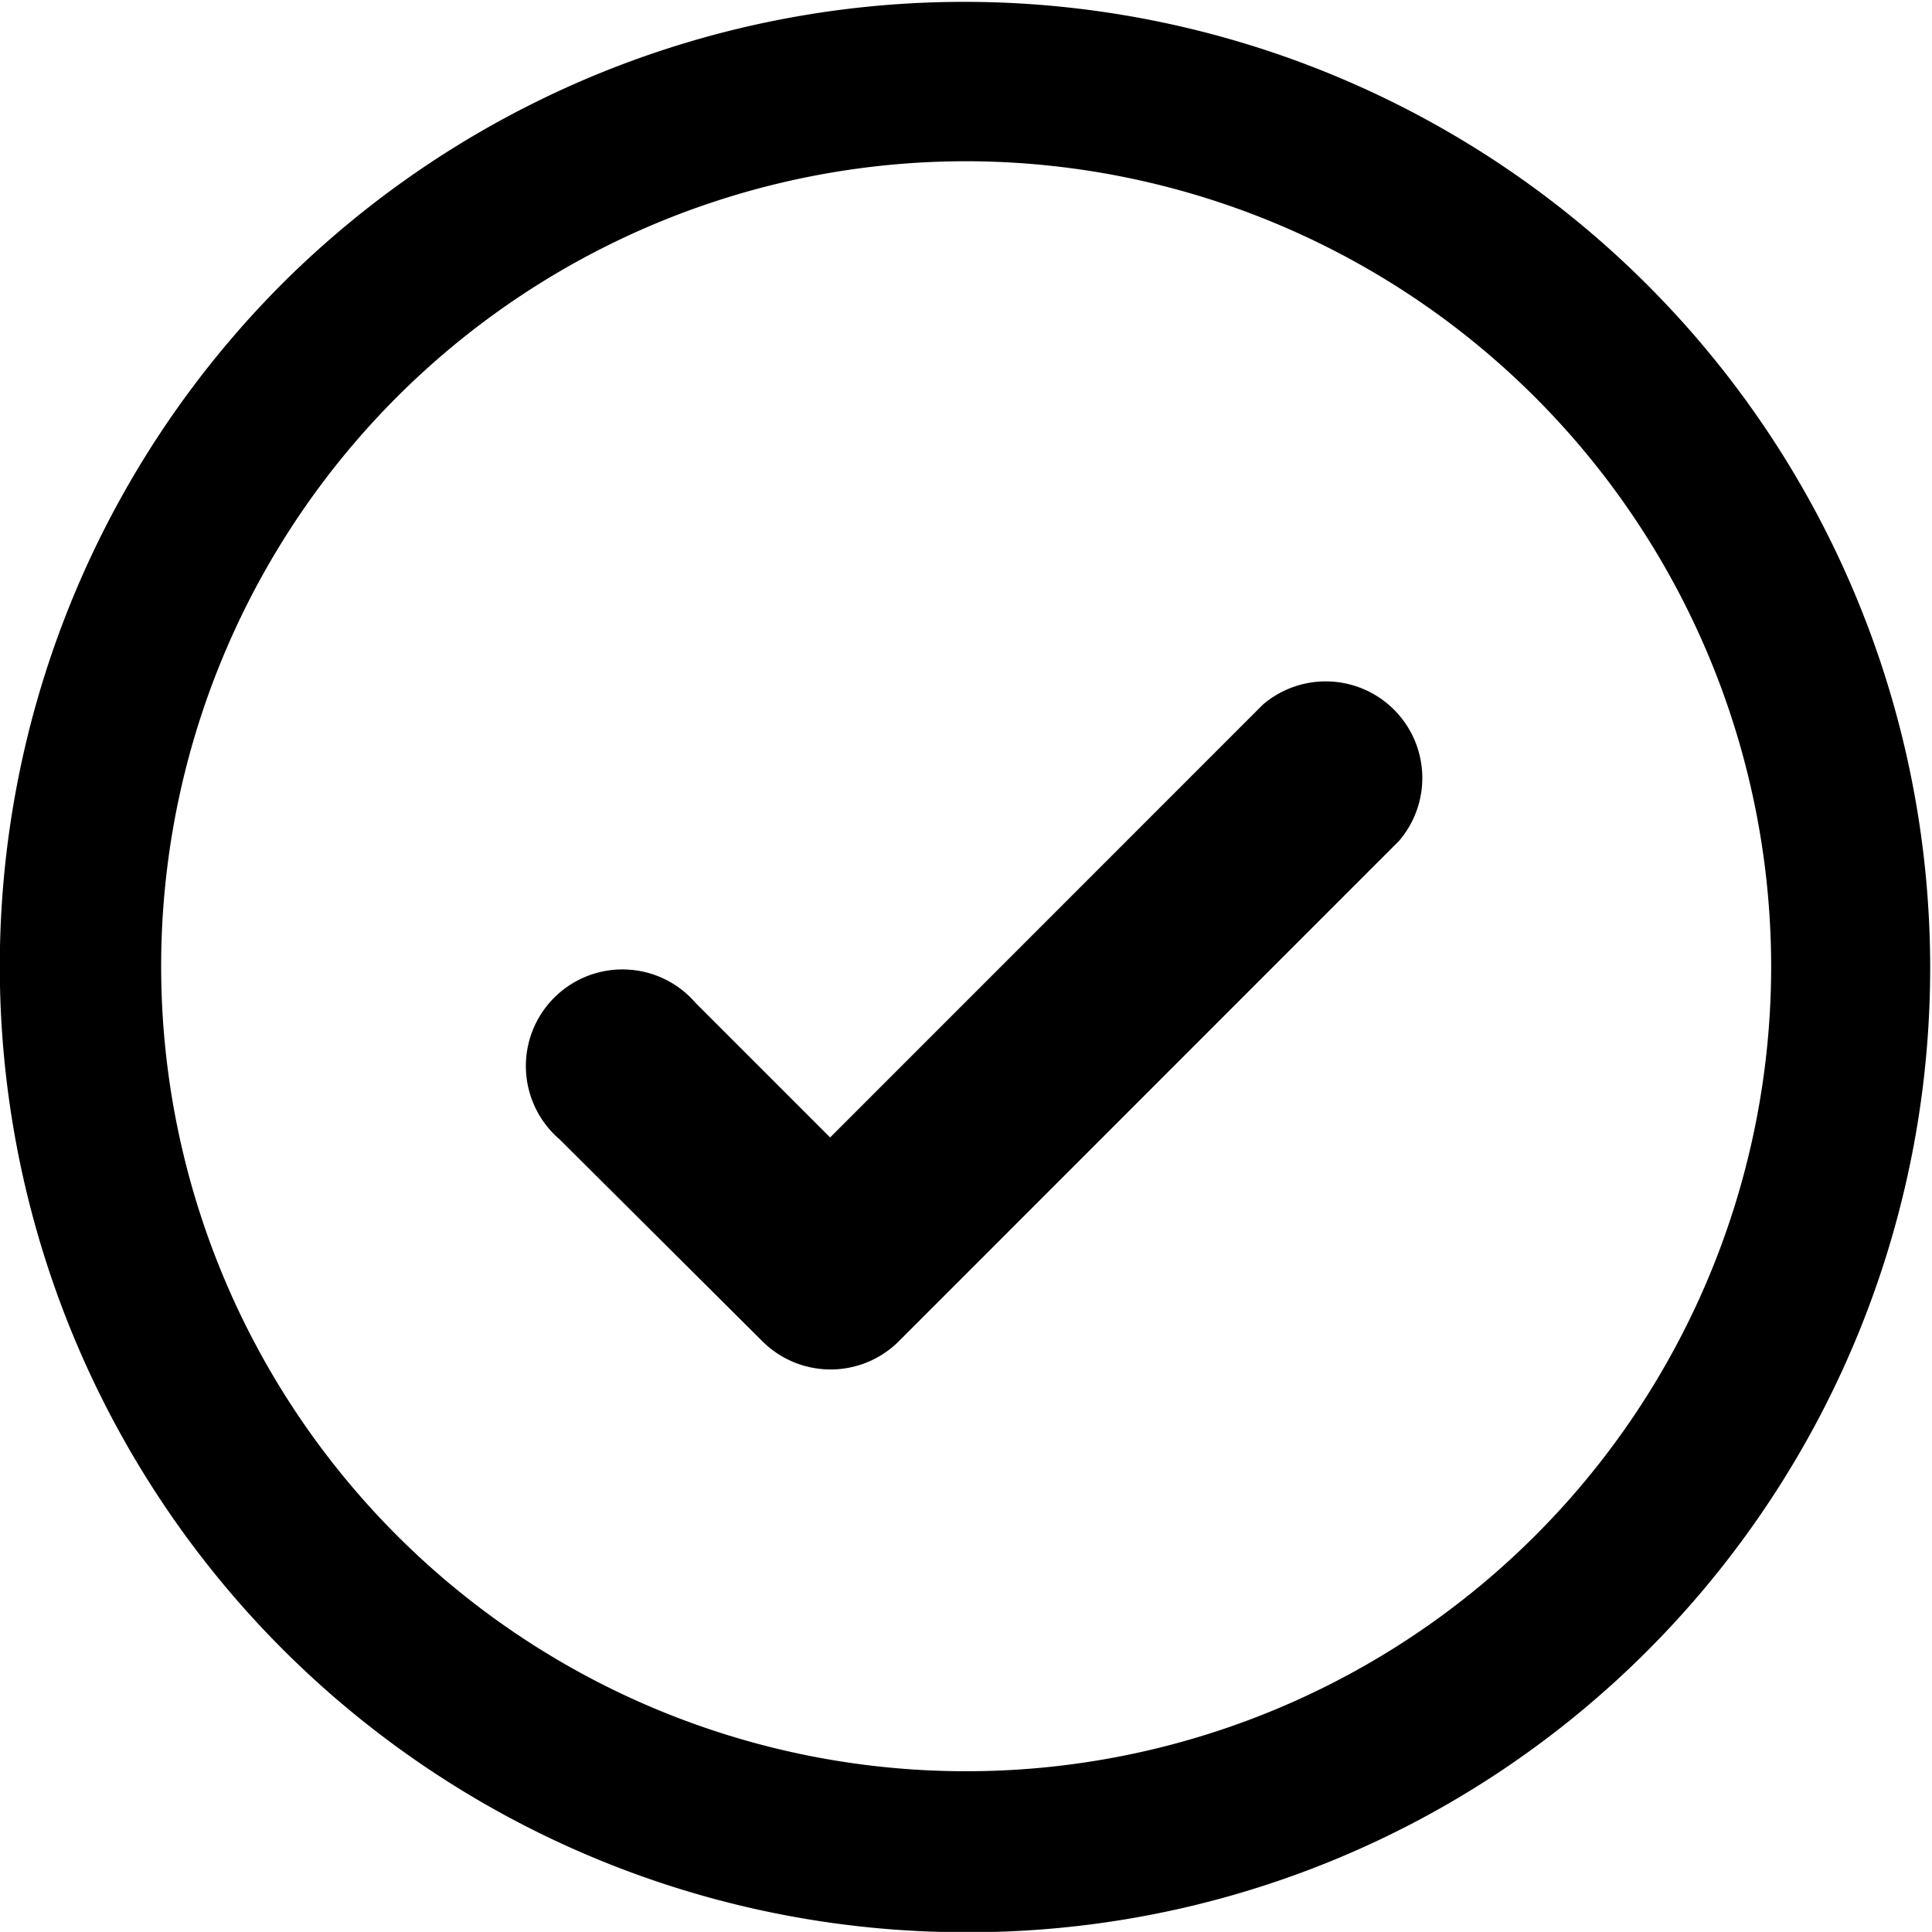 <svg xmlns="http://www.w3.org/2000/svg" xmlns:xlink="http://www.w3.org/1999/xlink" width="24" height="23.999" viewBox="0 0 24 23.999">
  <defs>
    <clipPath id="clip-path">
      <rect width="24" height="23.999" fill="none"/>
    </clipPath>
  </defs>
  <g id="ic_done_circle" clip-path="url(#clip-path)">
    <path id="Subtraction_17" data-name="Subtraction 17" d="M12,24A12,12,0,0,1,3.513,3.512a12,12,0,0,1,16.971,16.97A11.921,11.921,0,0,1,12,24ZM12,2A10,10,0,1,0,22,12,10.011,10.011,0,0,0,12,2Z" transform="translate(0.002 0.003)"/>
    <g id="Group_1001" data-name="Group 1001" transform="translate(2.4 2.4)">
      <path id="Path_345" data-name="Path 345" d="M0,0H19.2V19.2H0Z" fill="none"/>
      <path id="Path_346" data-name="Path 346" d="M11.471,17.669a1.2,1.2,0,0,1-1.692,0L7.259,15.16a1.2,1.2,0,1,1,1.692-1.692l1.668,1.668,5.376-5.377a1.2,1.2,0,0,1,1.692,1.692l-6.216,6.218Z" transform="translate(-2.707 -3.406)"/>
    </g>
  </g>
</svg>
